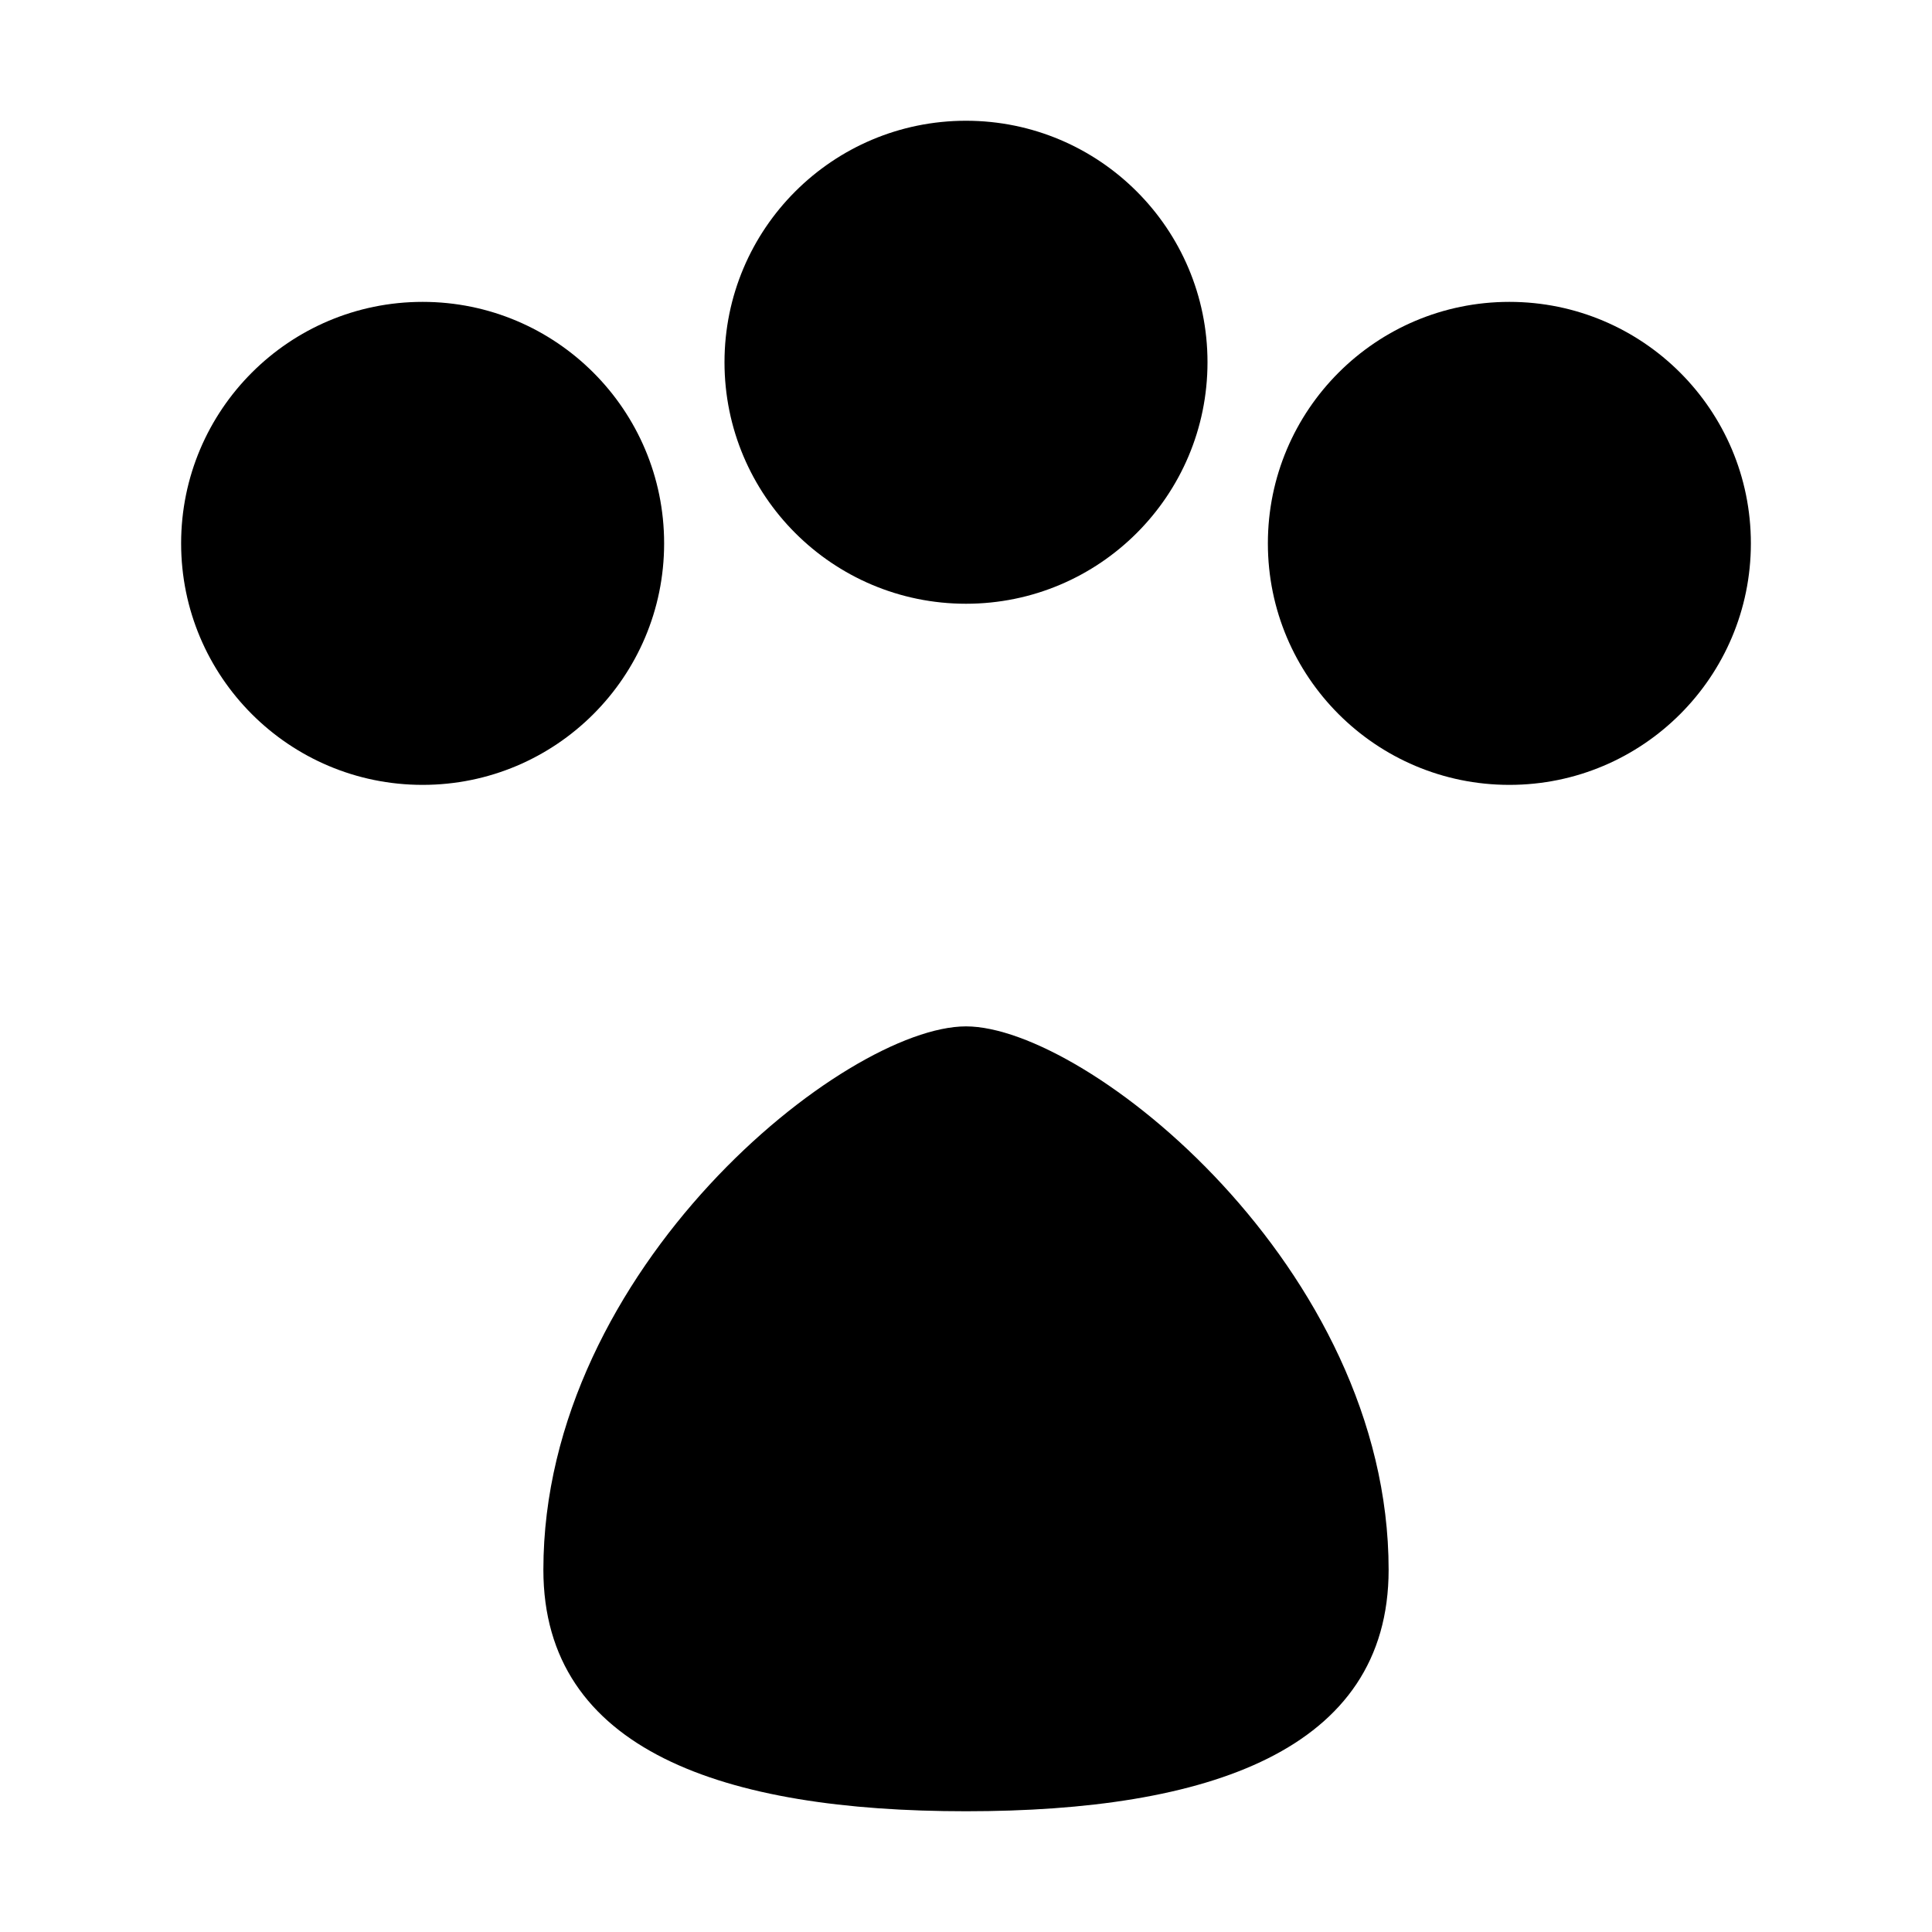 <svg xmlns="http://www.w3.org/2000/svg" viewBox="0 0 64 64" aria-hidden="true">
  <circle cx="14" cy="18" r="8"/>
  <circle cx="32" cy="12" r="8"/>
  <circle cx="50" cy="18" r="8"/>
  <path d="M18 52c0-10 10-18 14-18s14 8 14 18c0 6-6 8-14 8s-14-2-14-8z"/>
</svg>